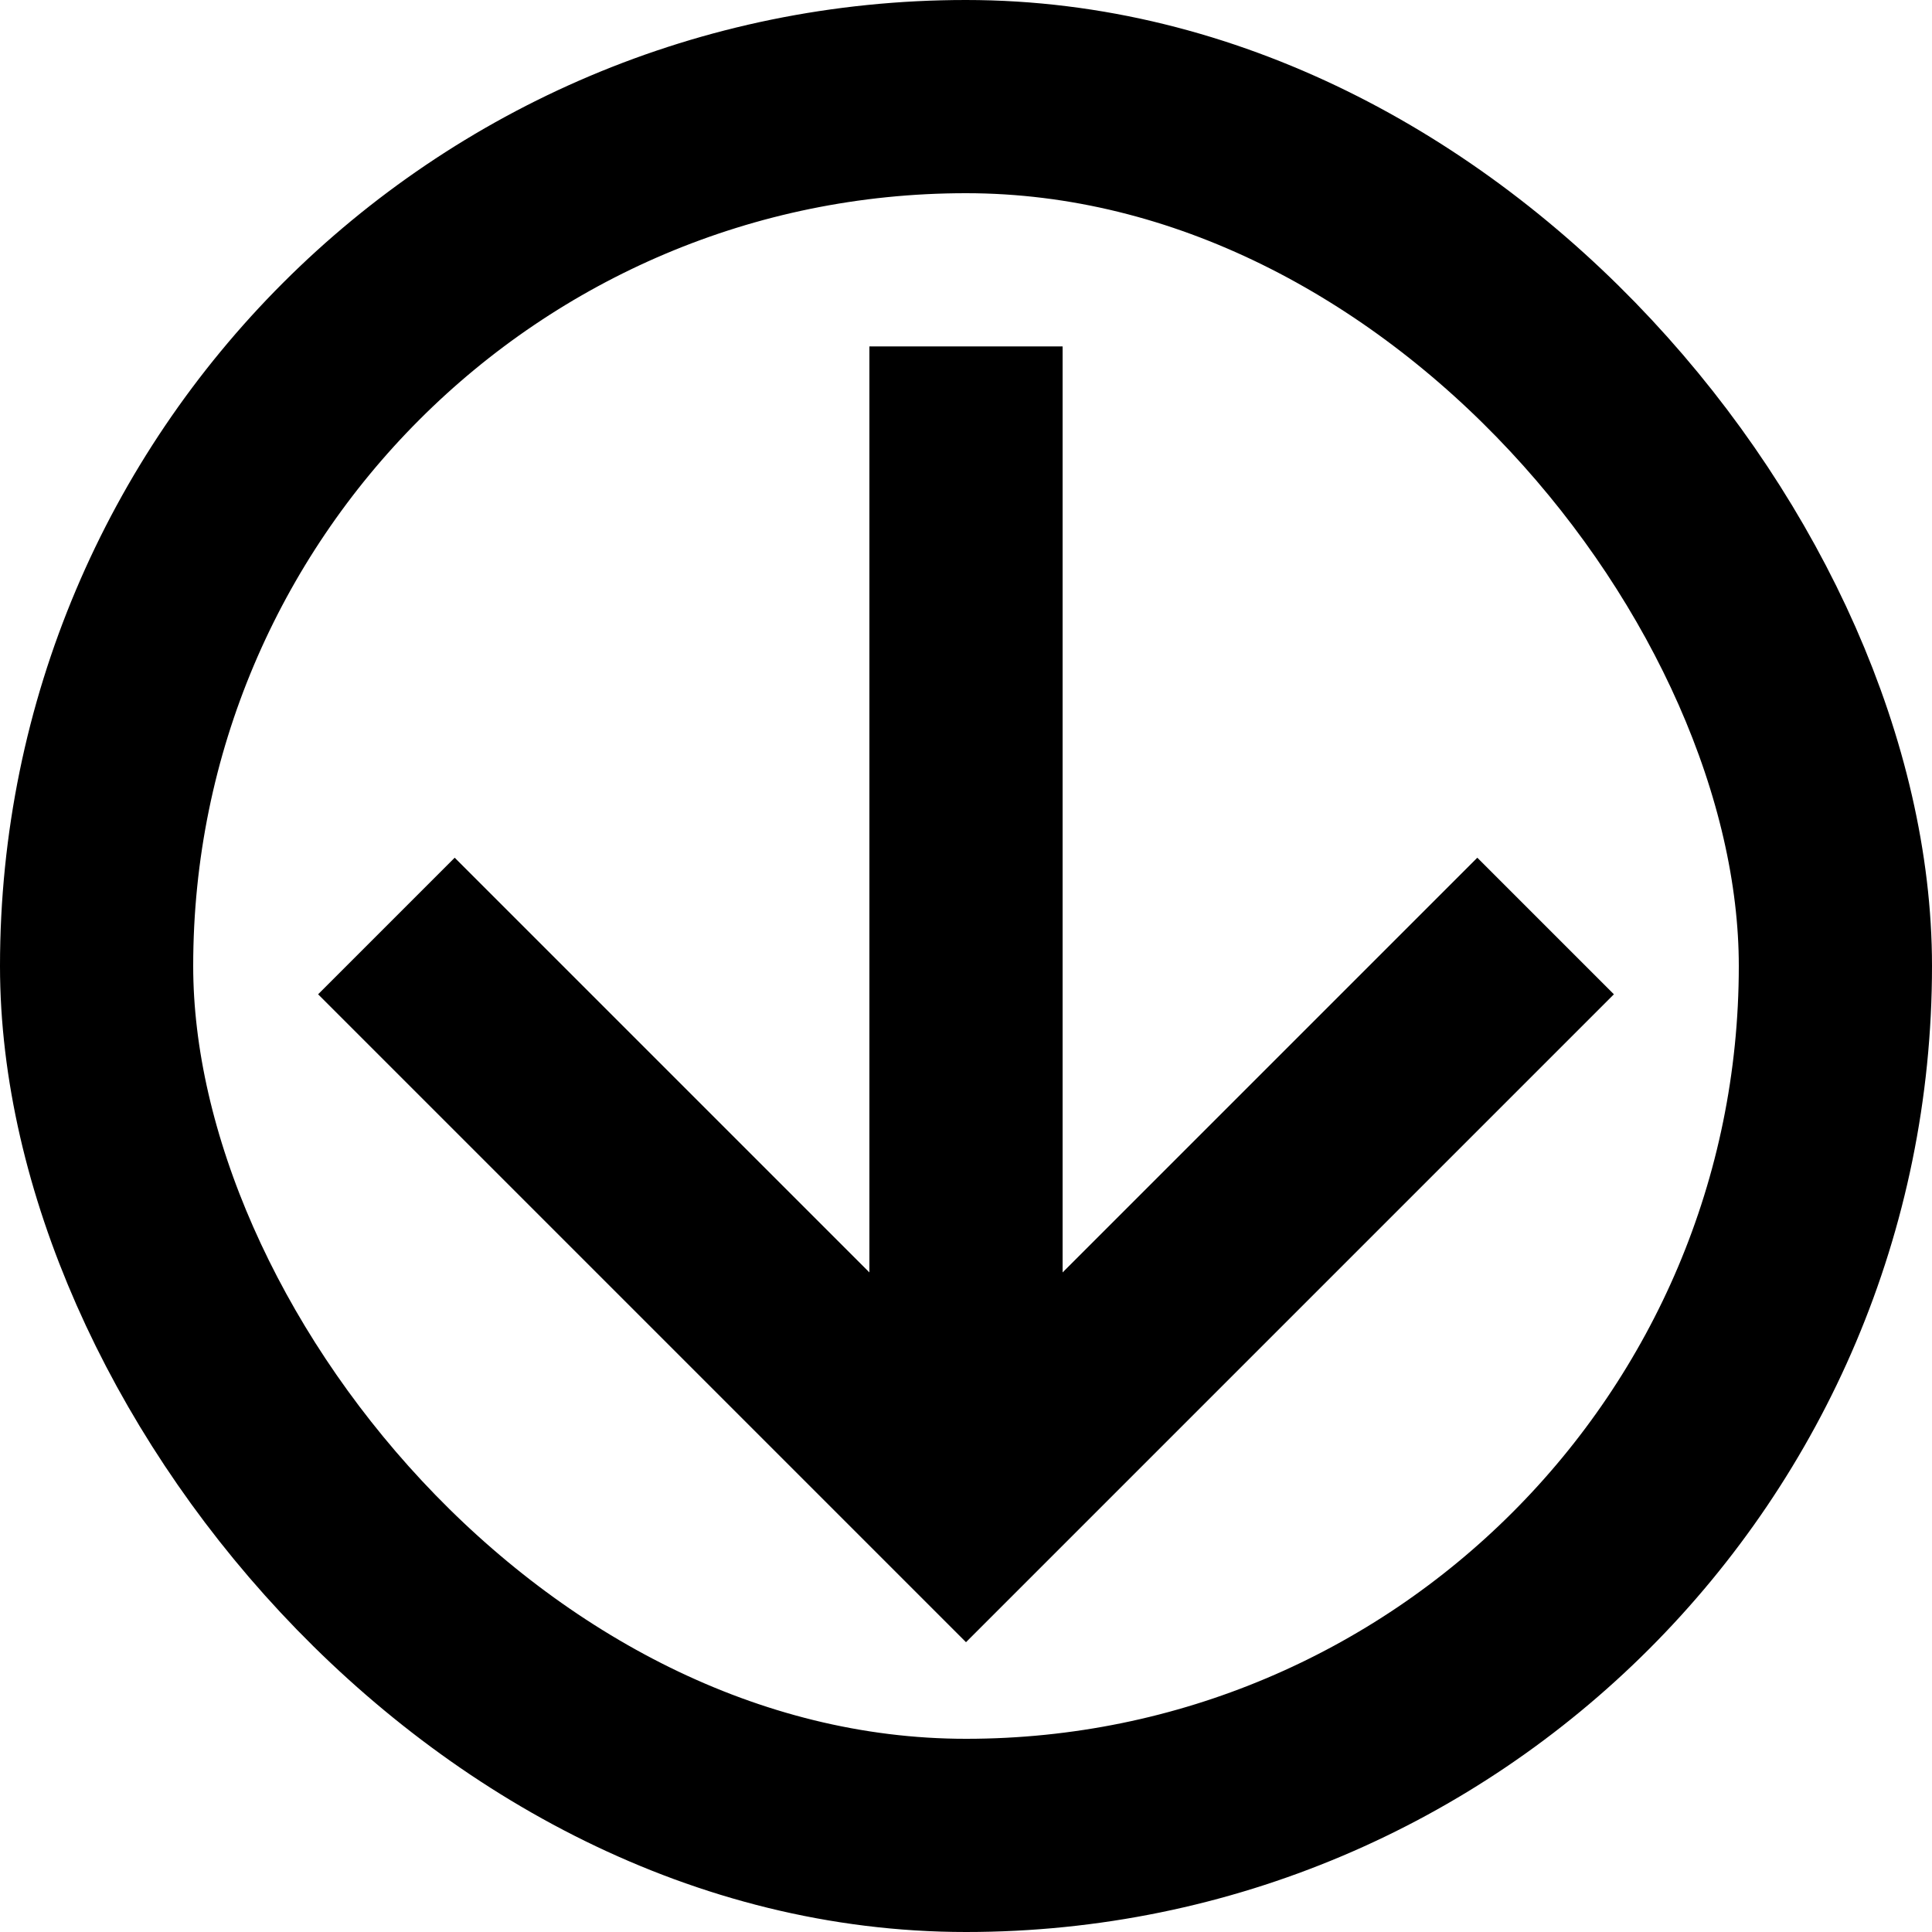<svg viewBox="0 0 20 20" fill="none" xmlns="http://www.w3.org/2000/svg">
<path d="M11 13.172L11 3.586L9 3.586L9 13.172L4.707 8.879L3.293 10.293L10 17L16.707 10.293L15.293 8.879L11 13.172Z" fill="black"/>
<rect x="1" y="1" width="18" height="18" rx="9" stroke="black" stroke-width="2"/>
</svg>

